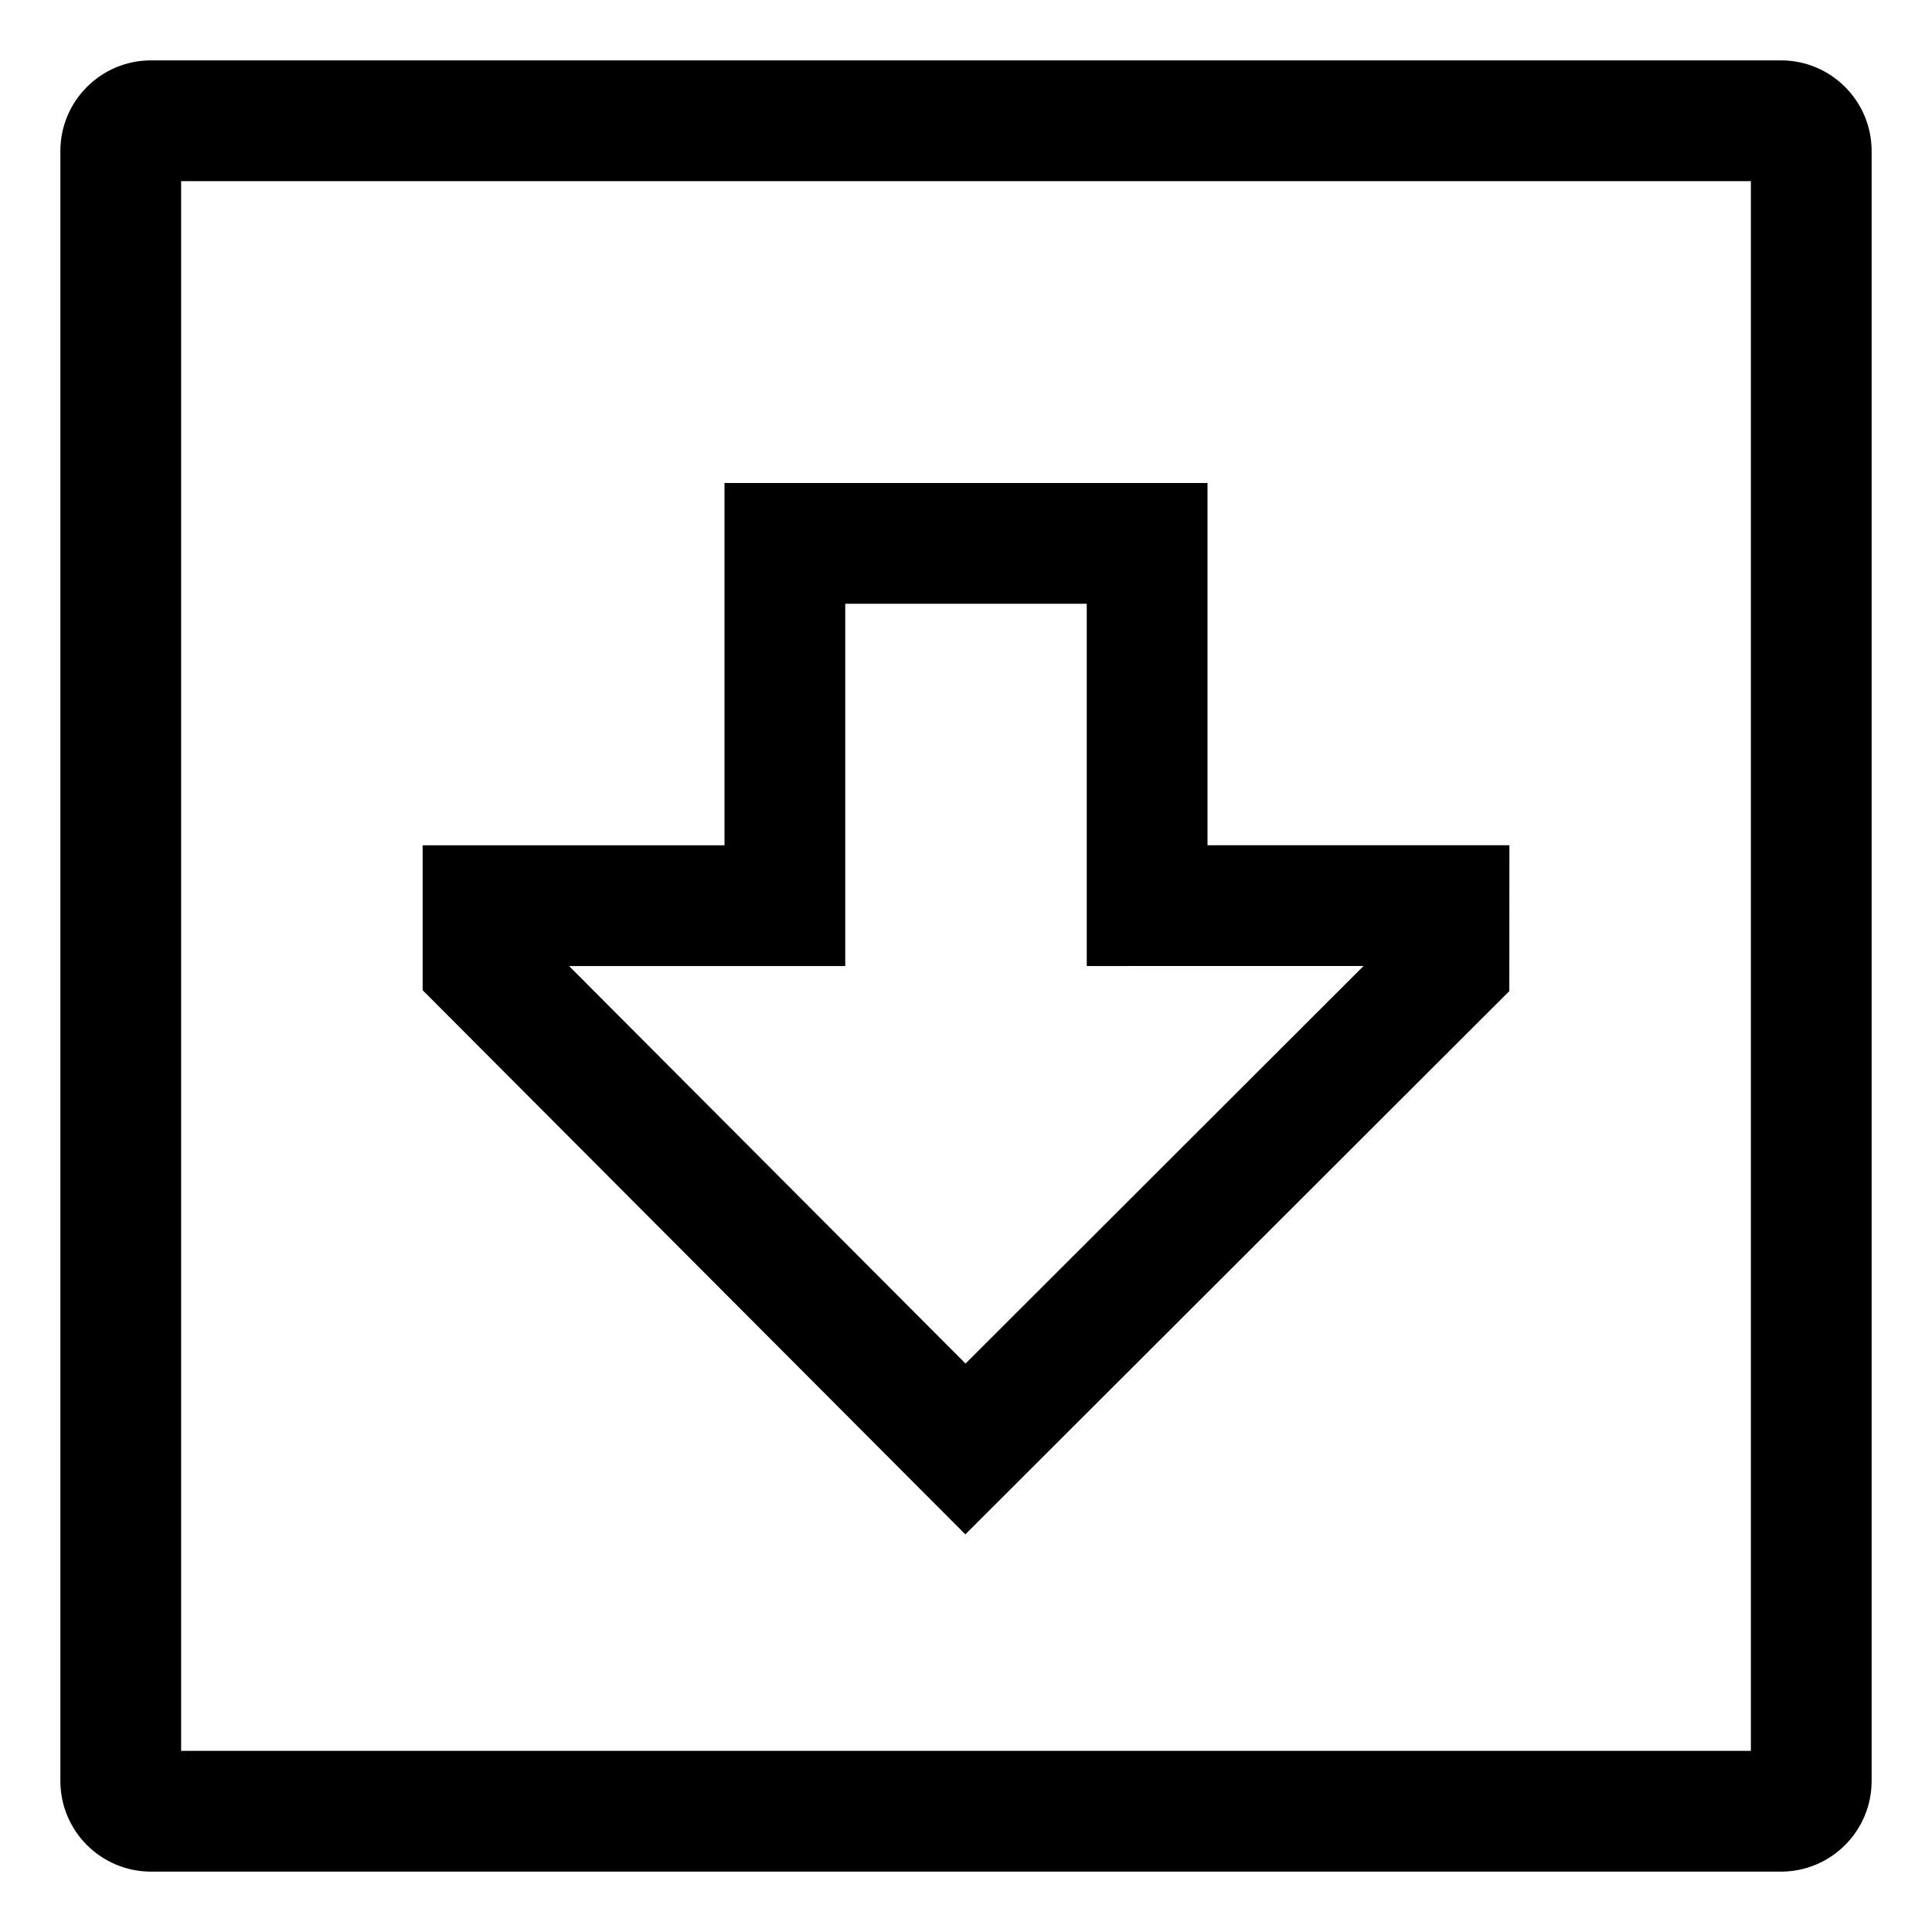 <svg xmlns="http://www.w3.org/2000/svg" width="64" height="64" version="1.1" viewBox="0 0 64 64"><title>arrow-thick-square-down</title><path d="M49.998 32.831l0.003-4.831-10.001 0v-12h-16v12.001l-10 0v4.8l17.978 18.027zM28 32.001v-12.001h8v12.001l9.17-0.001-13.186 13.17-13.133-13.169z"/><path d="M59 2h-54c-1.656 0.002-2.998 1.344-3 3v54c0.002 1.656 1.344 2.998 3 3h54c1.656-0.002 2.998-1.344 3-3v-54c-0.002-1.656-1.344-2.998-3-3h-0zM58 58h-52v-52h52z"/></svg>